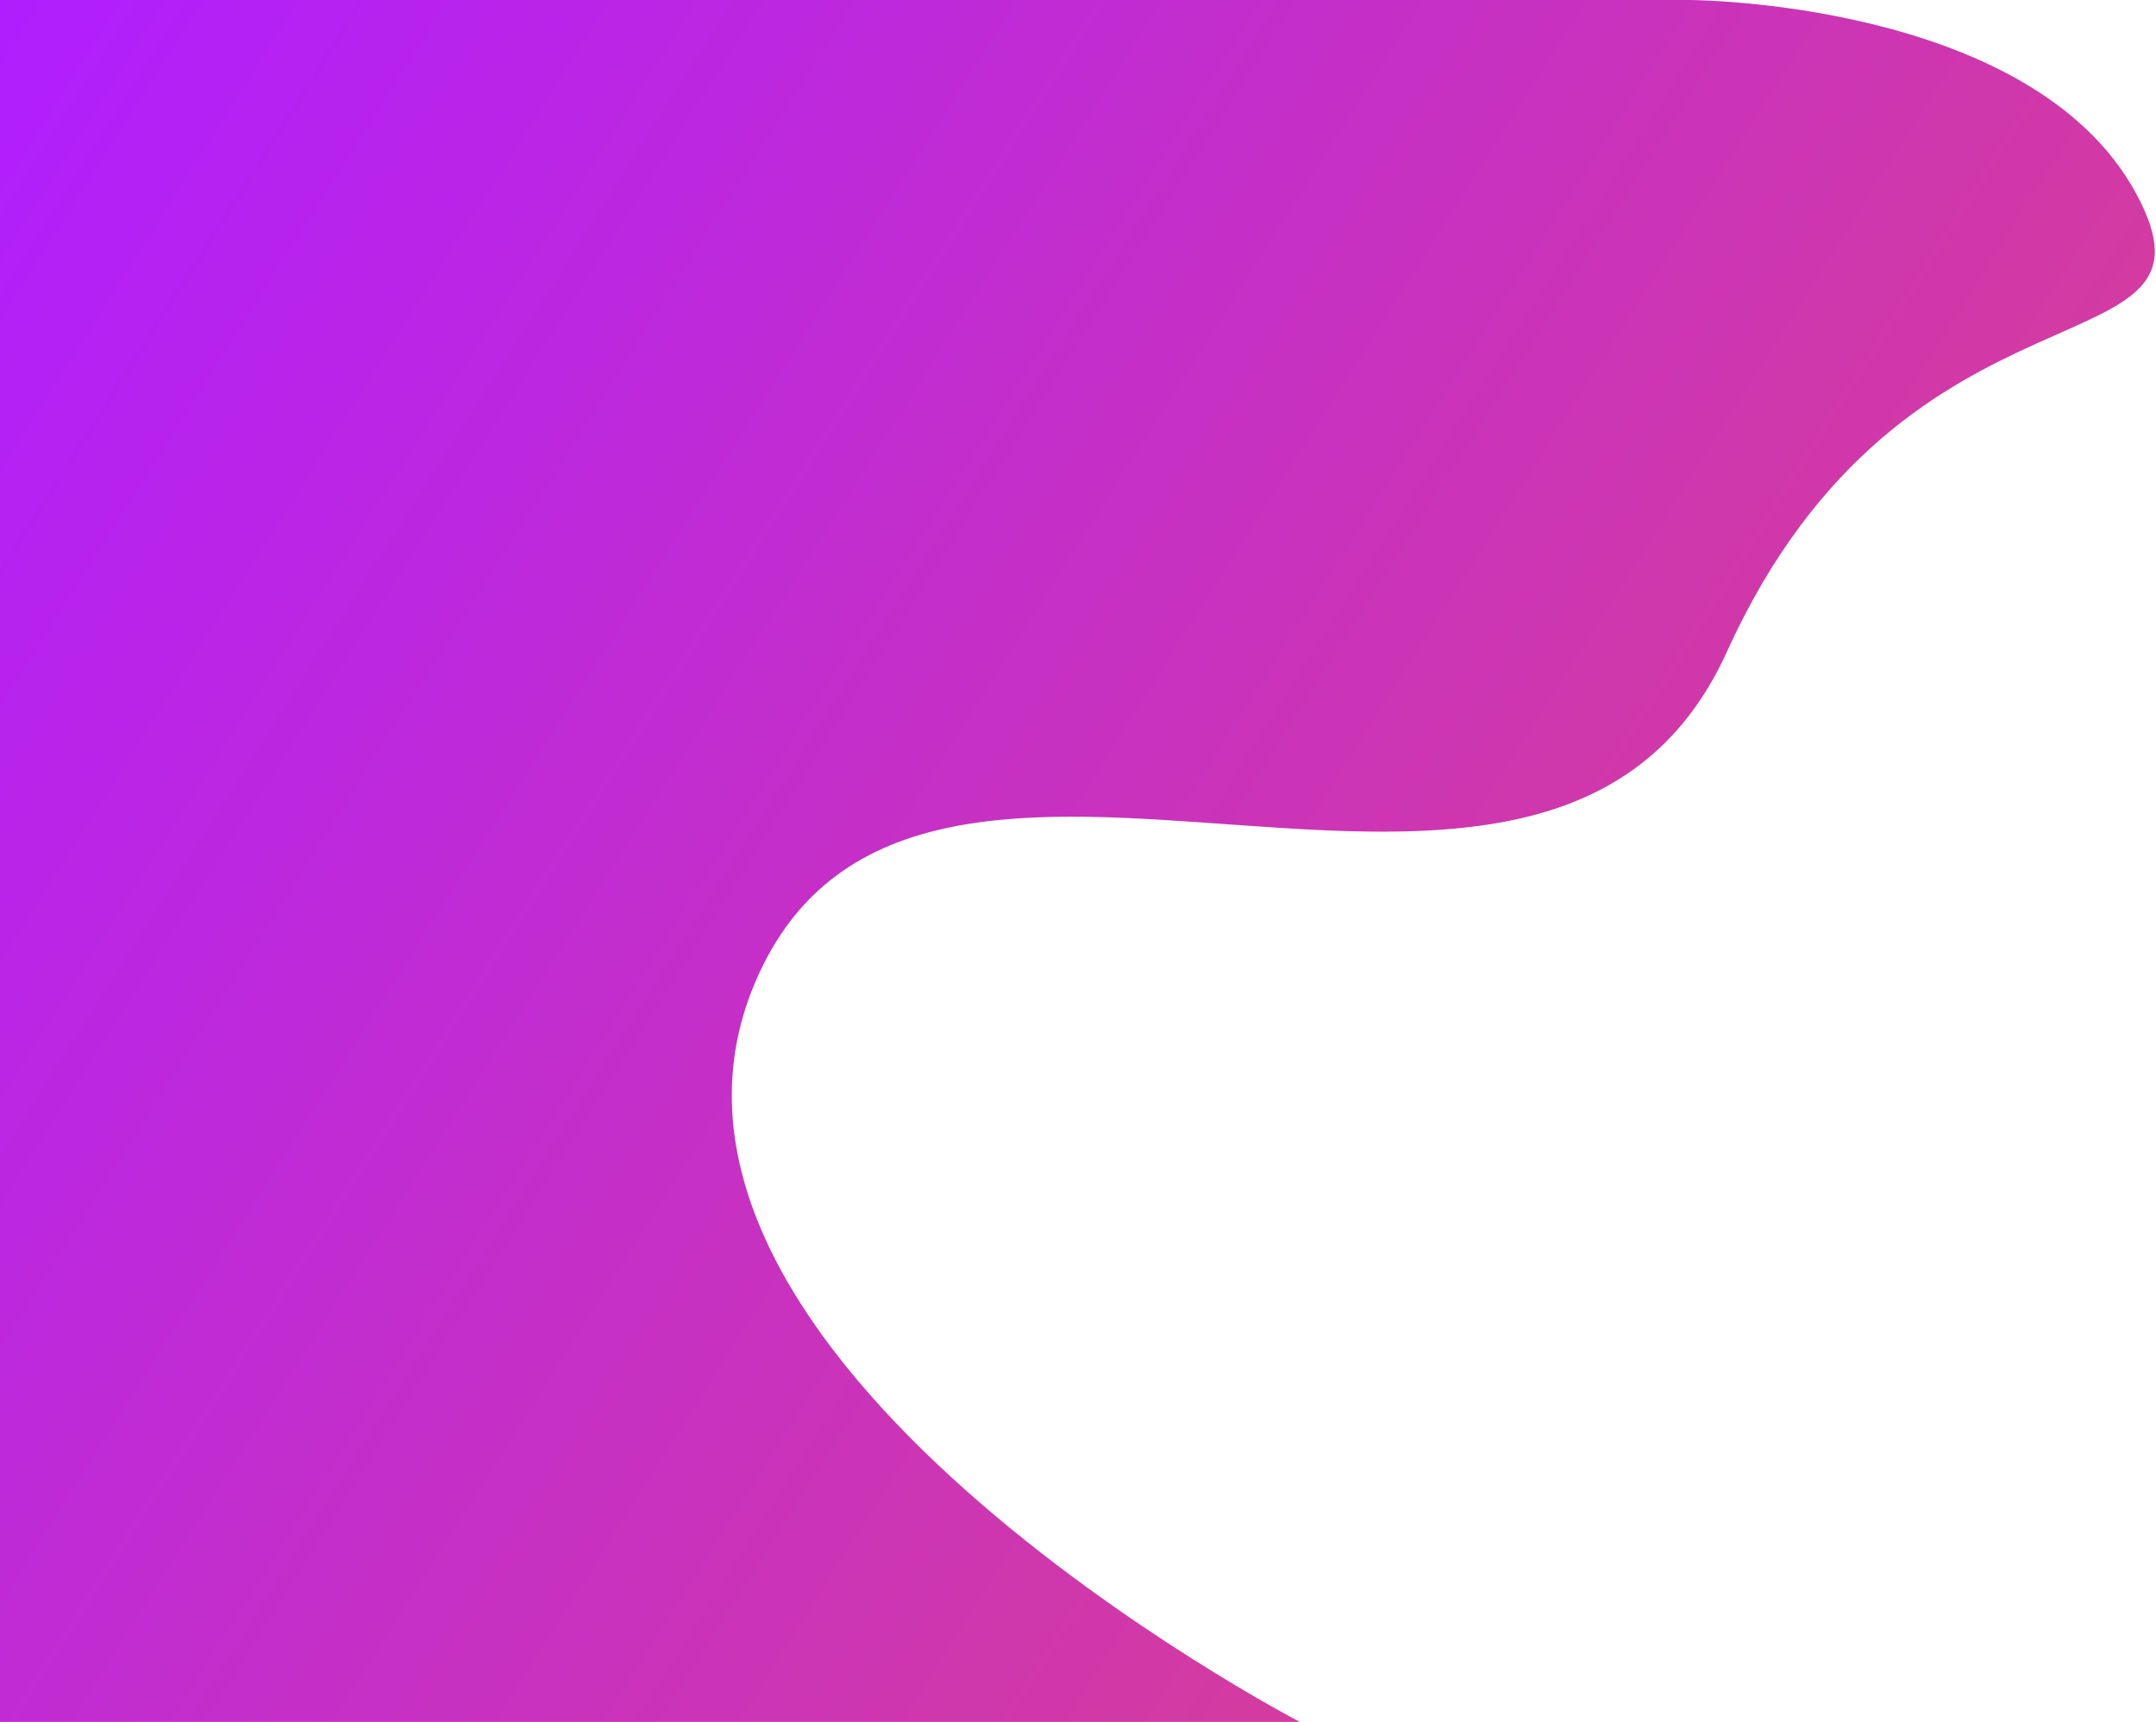 <svg width="1118" height="893" viewBox="0 0 1118 893" fill="none" xmlns="http://www.w3.org/2000/svg">
<path d="M0 899.377V7.1076e-05C0 7.1076e-05 121.532 0 493.129 7.1076e-05C864.727 -8.8845e-05 876 7.1076e-05 876 7.1076e-05C876 7.1076e-05 1053.15 0.34 1107.5 100C1160.24 196.704 989 132 895.5 338C802 544 476 314.5 392 508.5C308 702.5 674 893 674 893L0 899.377Z" fill="url(#paint0_linear)"/>
<defs>
<linearGradient id="paint0_linear" x1="0" y1="0" x2="1203.79" y2="763.049" gradientUnits="userSpaceOnUse">
<stop stop-color="#B01EFF"/>
<stop offset="1" stop-color="#E1467C"/>
</linearGradient>
</defs>
</svg>
